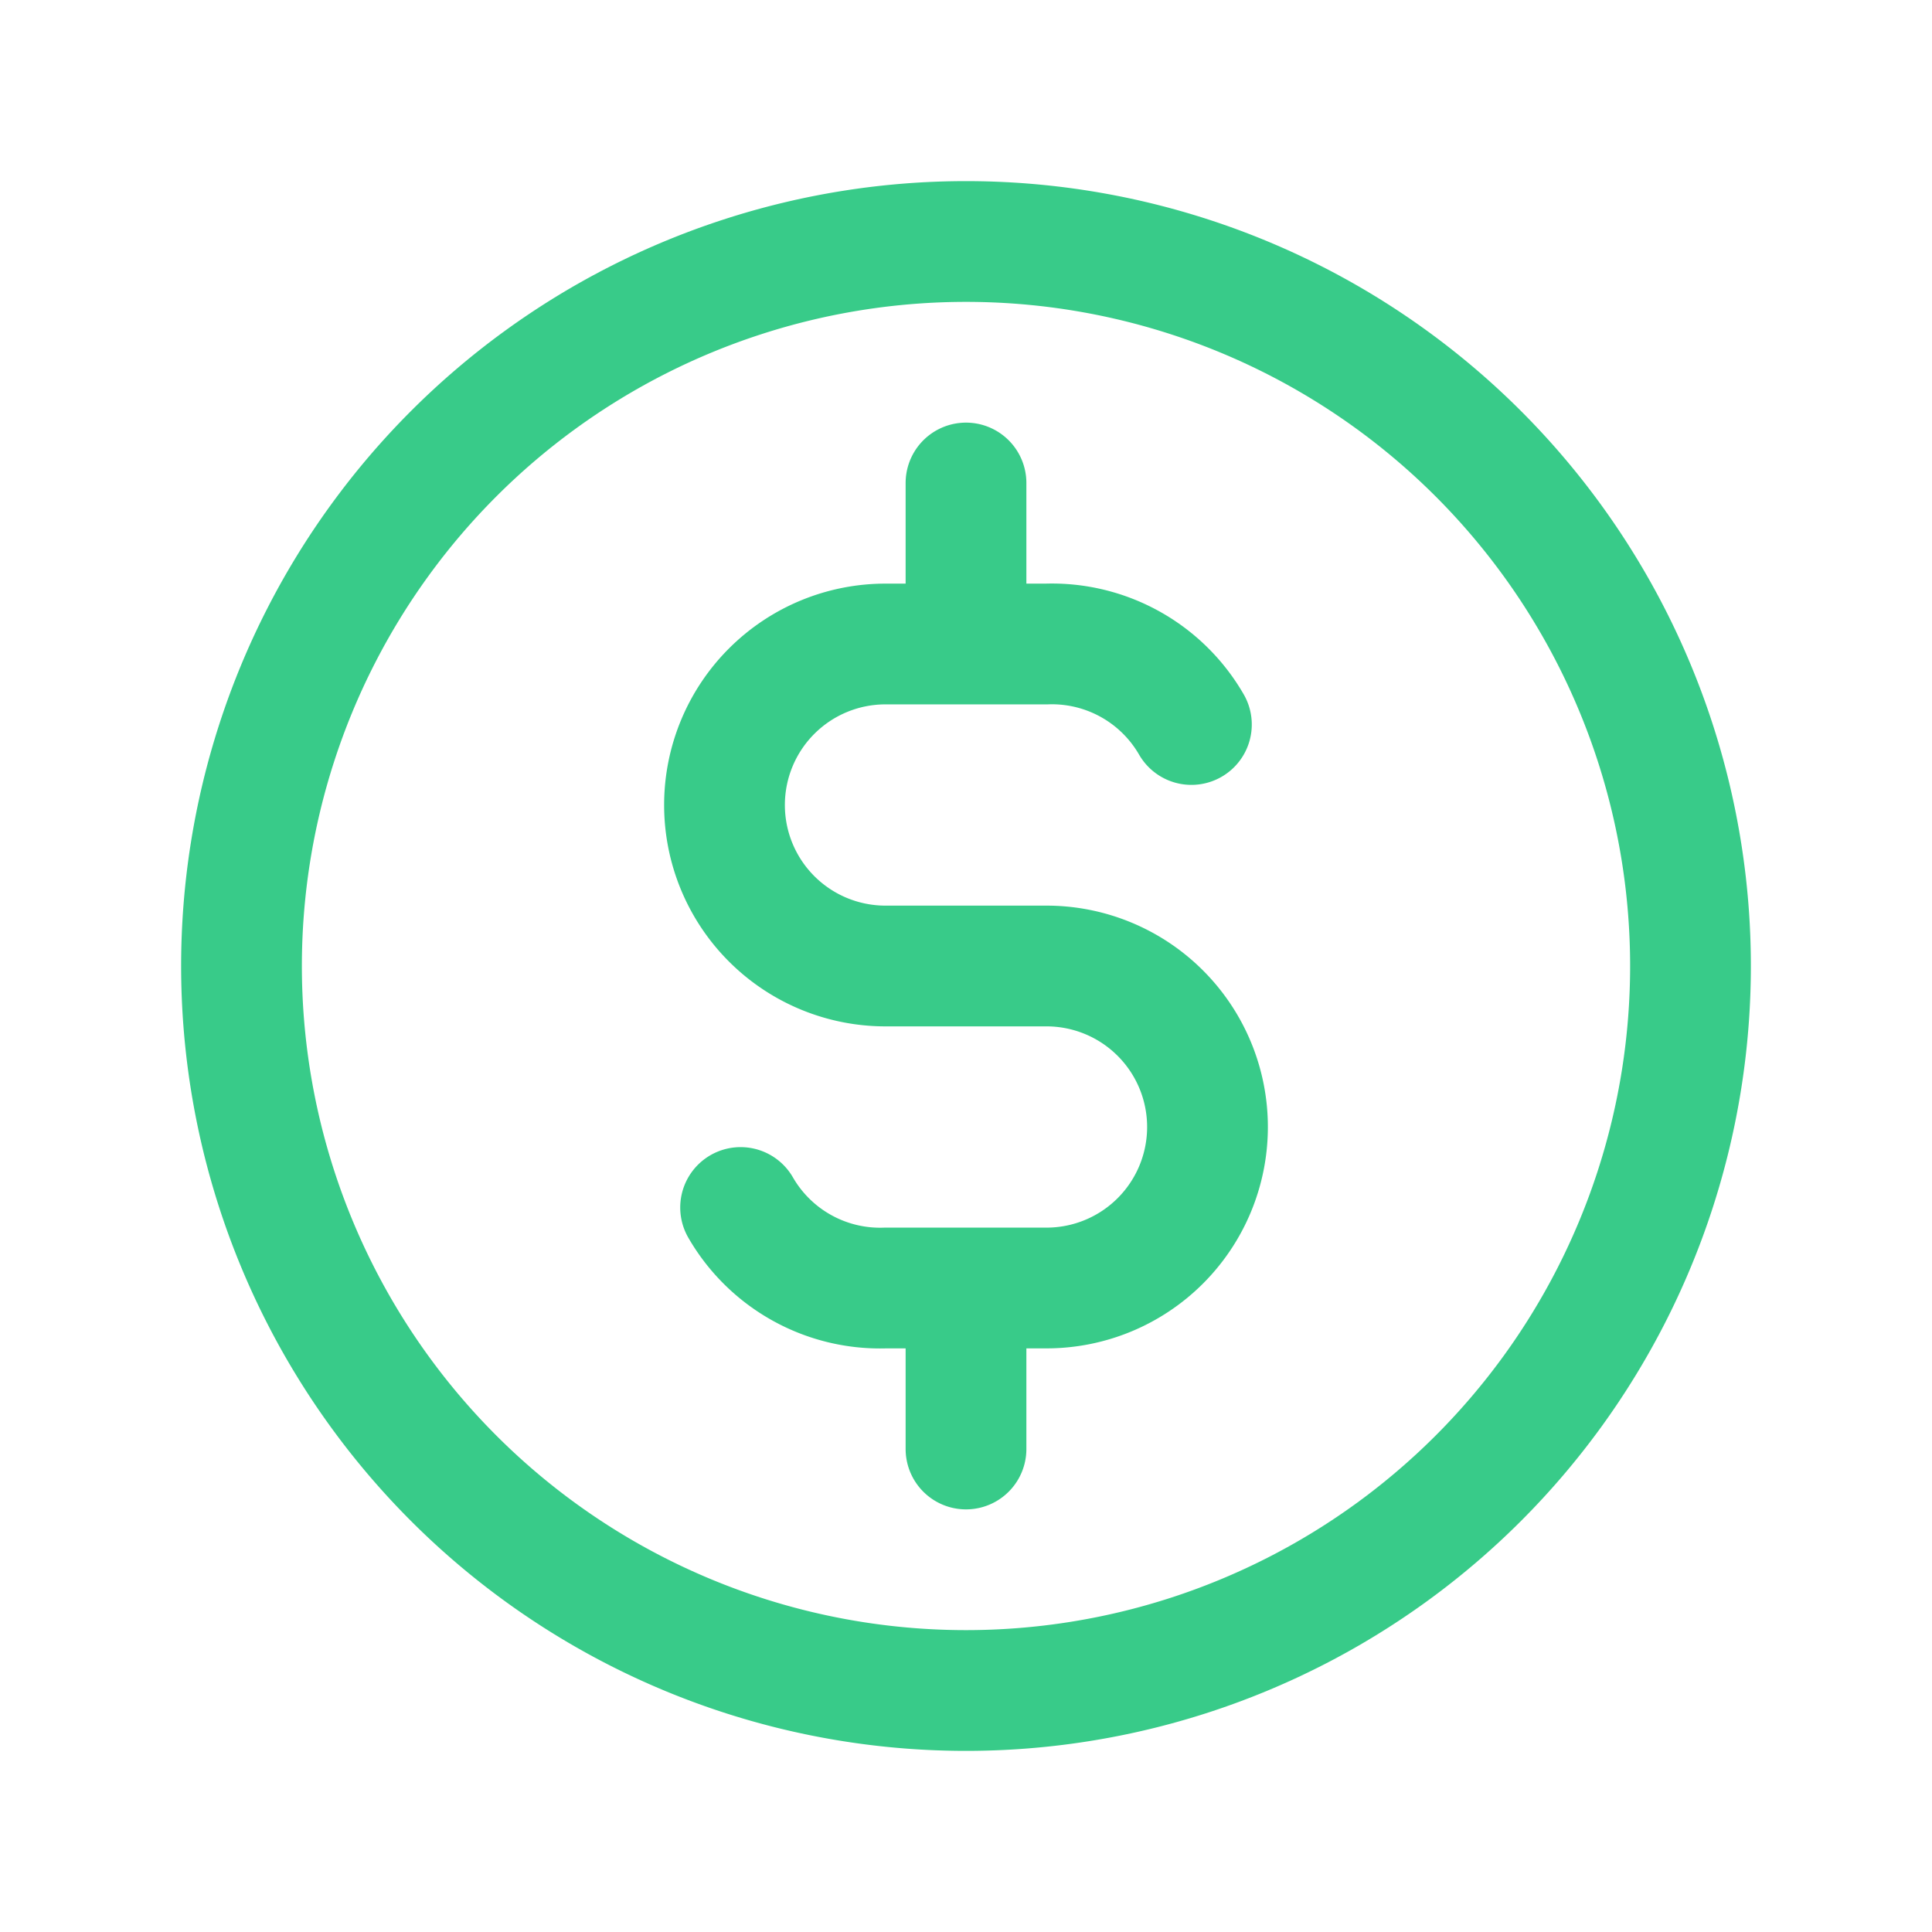 <svg width="24" height="24" viewBox="0 0 24 24" fill="none" xmlns="http://www.w3.org/2000/svg">
    <path d="M12 21a9 9 0 1 0 0-18 9 9 0 0 0 0 18z" stroke="#38CB89" stroke-width="1.5" stroke-linecap="round" stroke-linejoin="round"/>
    <path d="M14.8 9A2 2 0 0 0 13 8h-2a2 2 0 0 0 0 4h2a2 2 0 0 1 0 4h-2a2 2 0 0 1-1.8-1M12 6v2m0 8v2" stroke="#38CB89" stroke-width="1.5" stroke-linecap="round" stroke-linejoin="round"/>
</svg>
